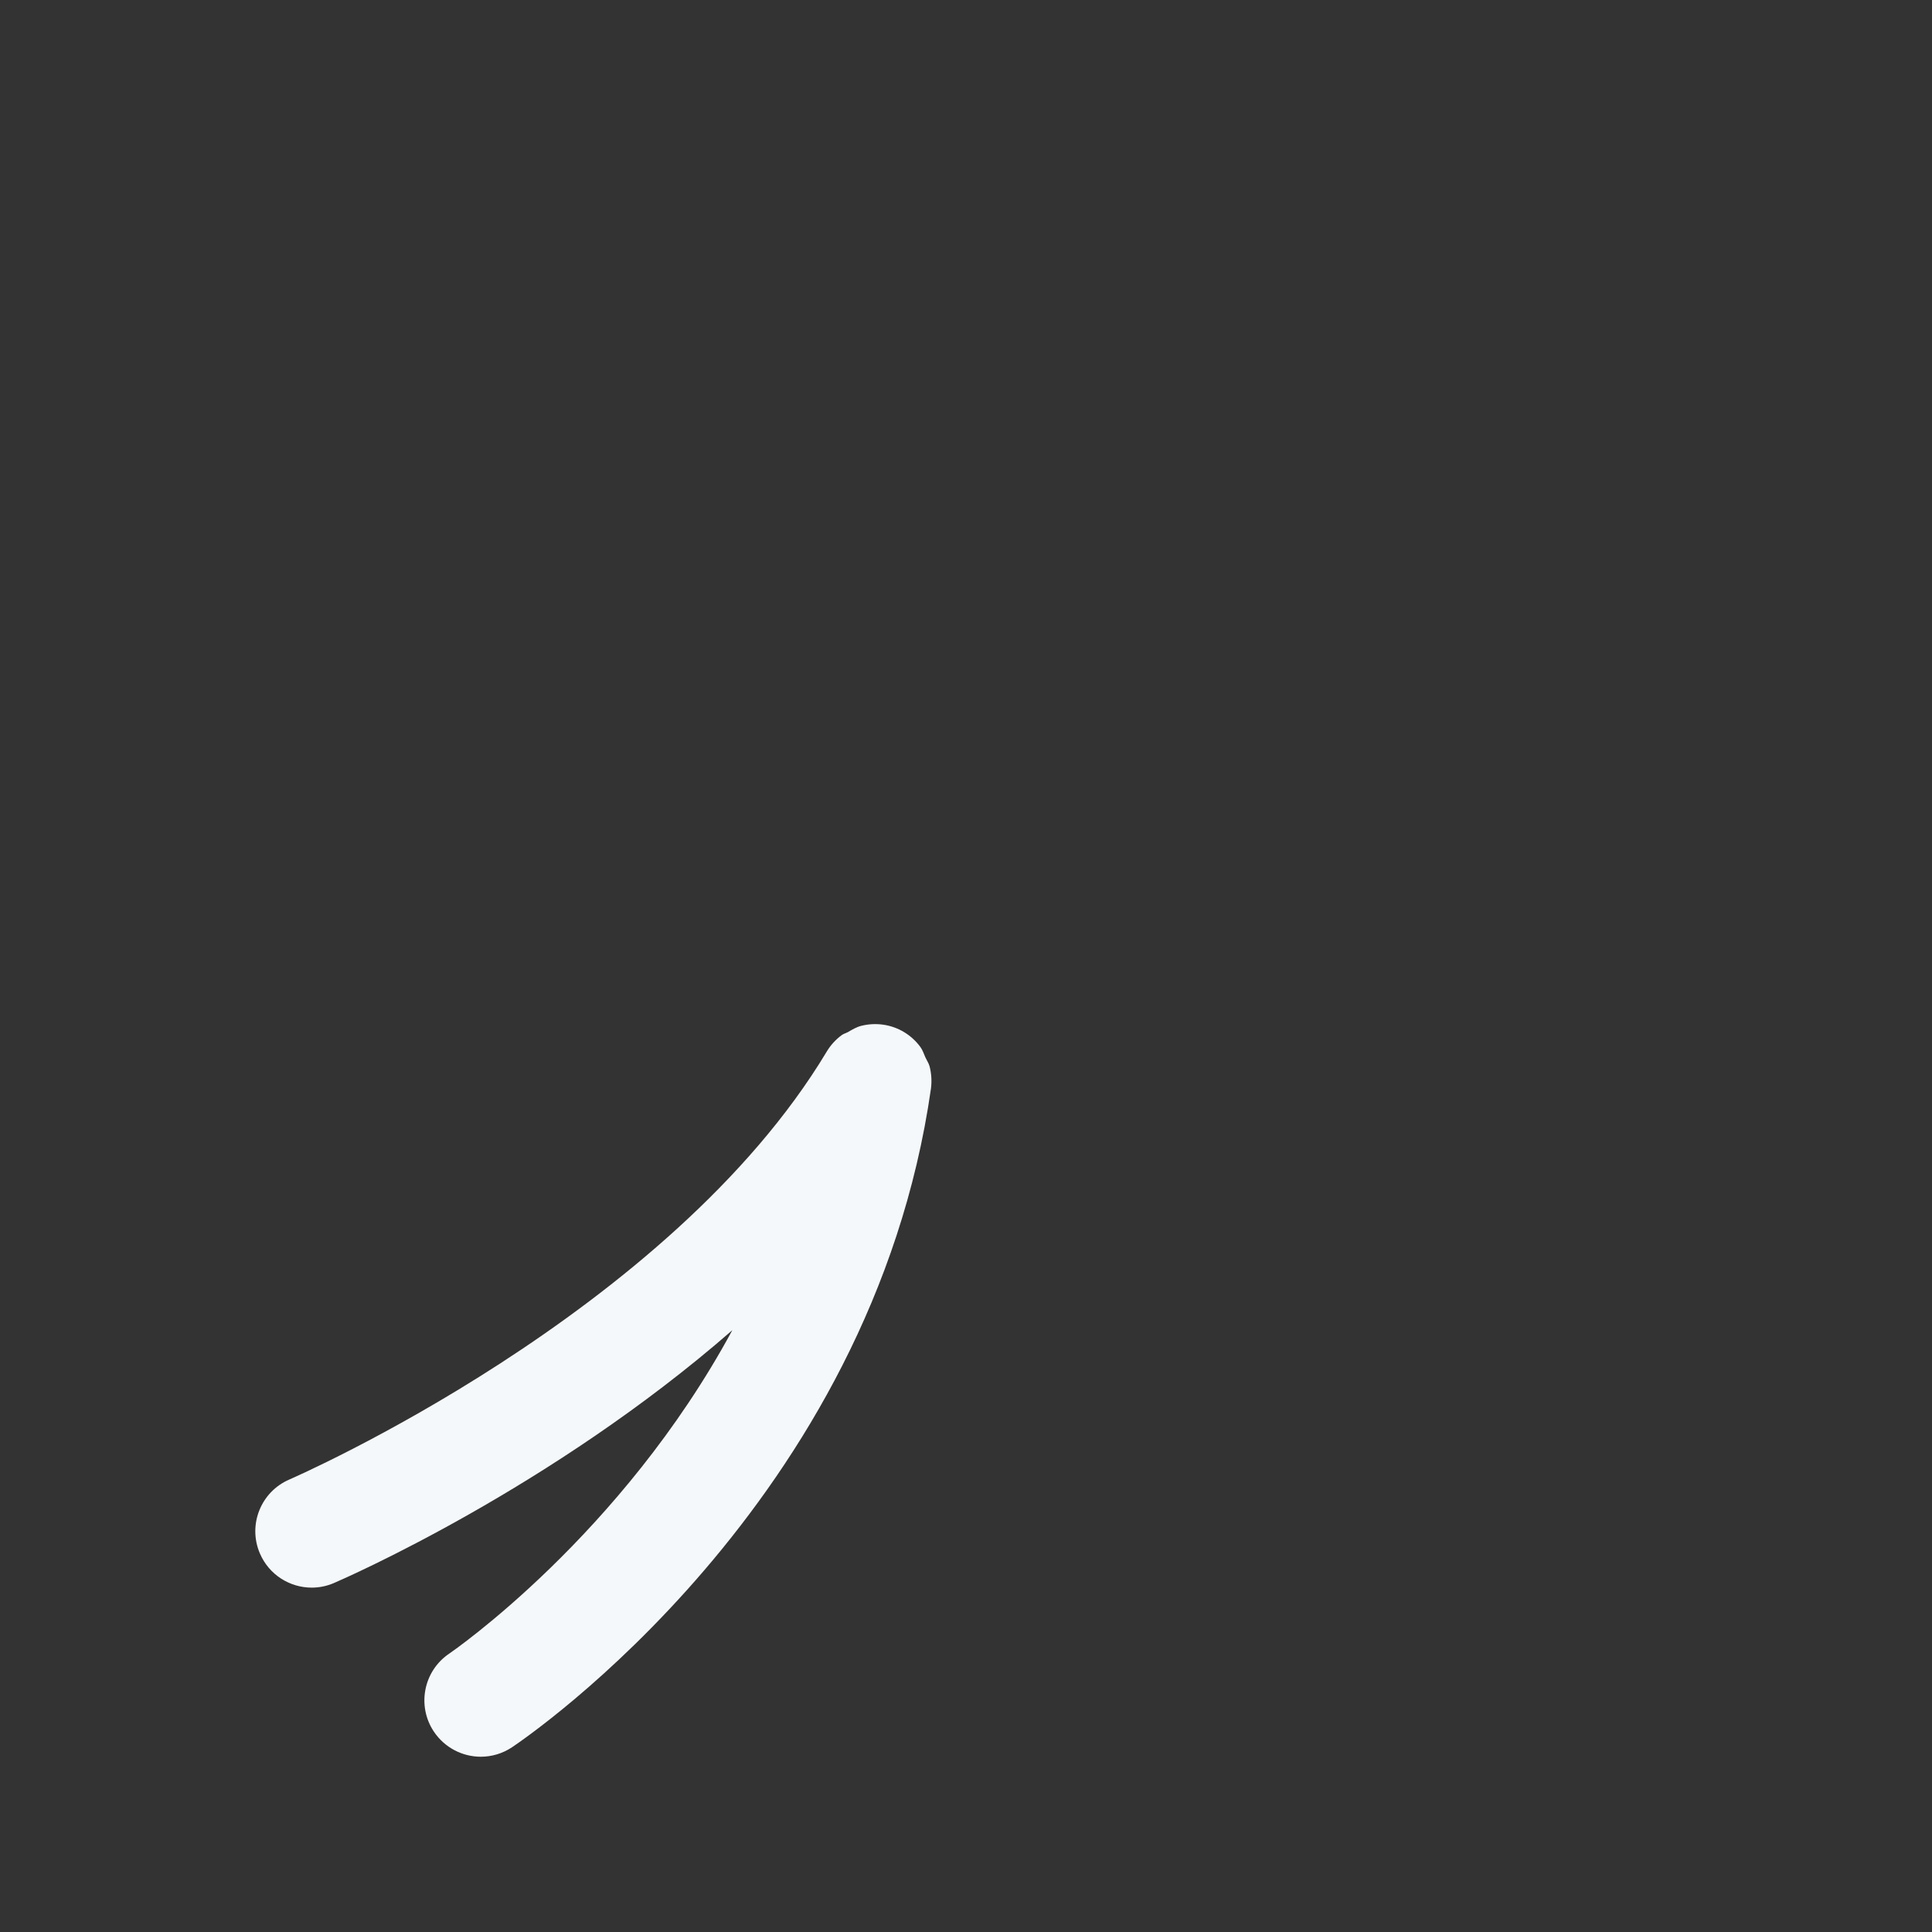 <svg xmlns="http://www.w3.org/2000/svg" viewBox="0 0 36 36">
  <rect x="0" y="0" width="36" height="36" fill="#333333" stroke="none"/>
  <path fill="#F5F8FA" d="M17.322 19.872c-.016-.062-.053-.113-.079-.17-.03-.066-.05-.135-.094-.194-.161-.218-.405-.374-.694-.415h-.001c-.137-.019-.274-.011-.406.022-.091.023-.169.071-.249.117-.038.021-.08.03-.115.056-.111.082-.206.185-.278.305-2.934 4.89-9.942 7.944-10.013 7.975-.533.229-.779.846-.55 1.379.171.398.558.636.965.636.138 0 .278-.027.413-.085.223-.096 4.055-1.77 7.425-4.712-2.068 3.825-5.23 5.995-5.273 6.025-.481.323-.61.974-.288 1.456.203.302.535.467.874.467.2 0 .402-.057.581-.176.273-.183 6.703-4.549 7.807-12.274.018-.14.009-.279-.025-.412z"/>
</svg>
